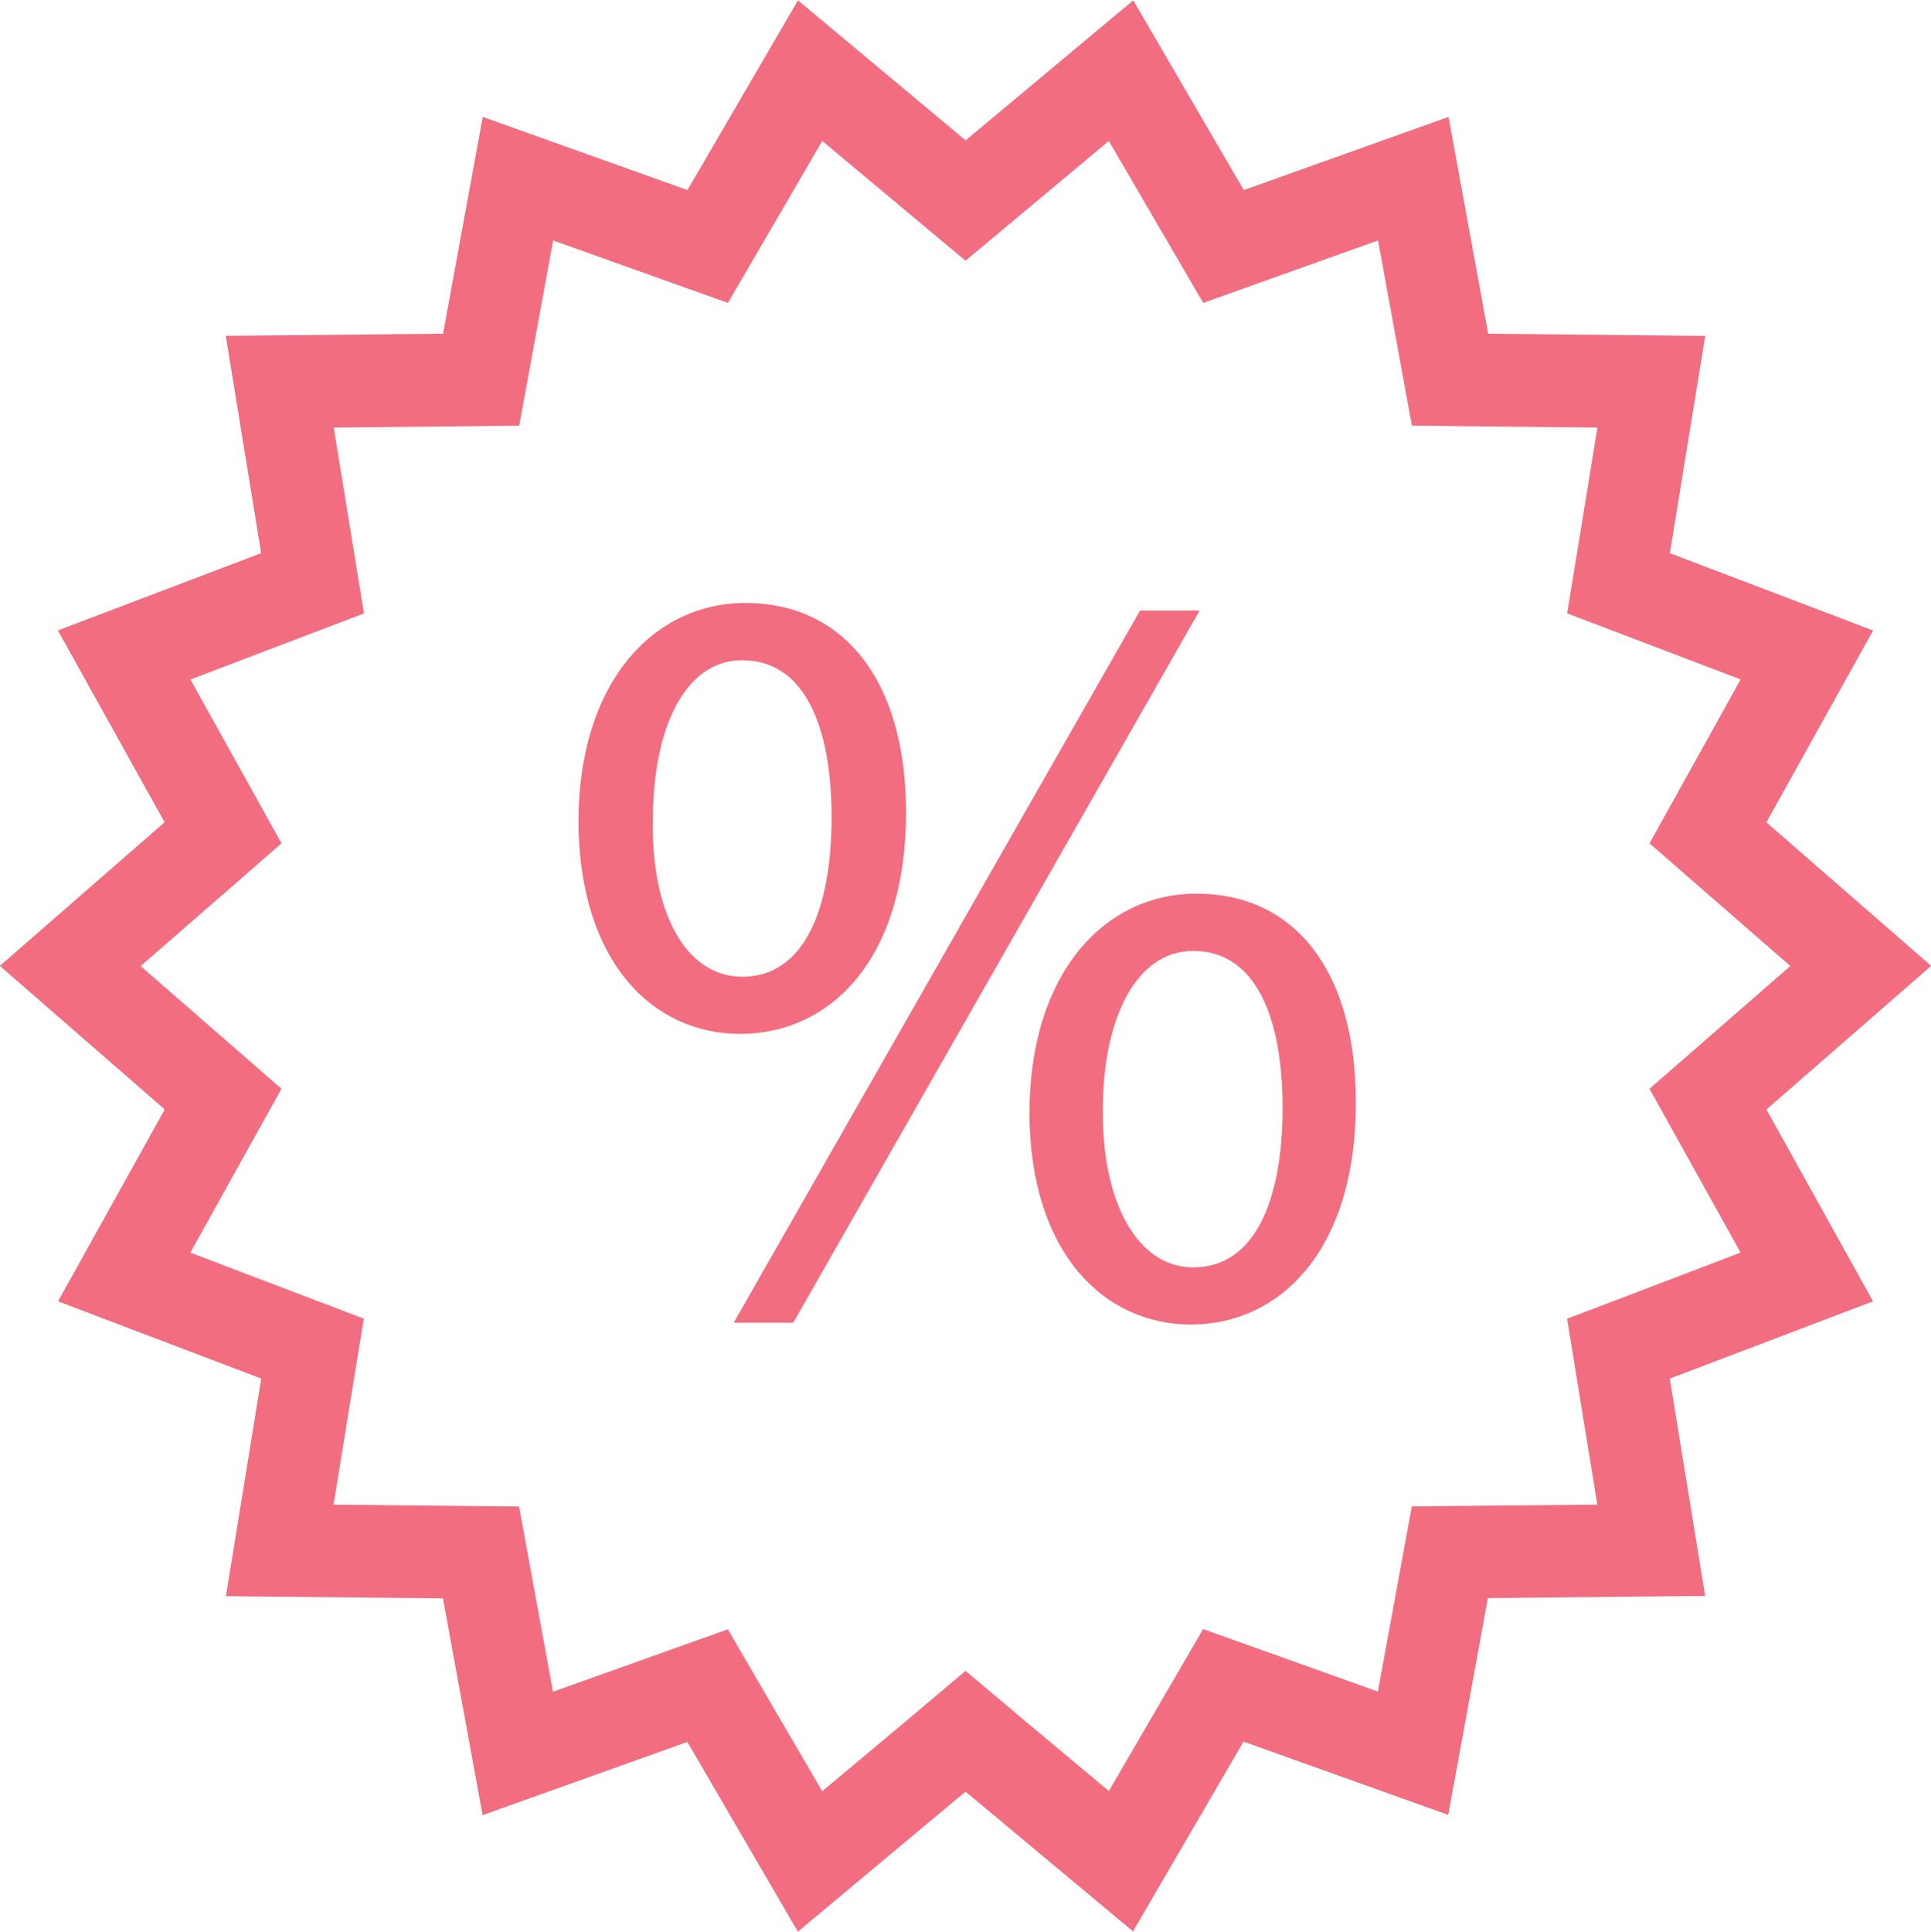 <svg xmlns="http://www.w3.org/2000/svg" width="39.993" height="40.004" viewBox="0 0 39.993 40.004">
  <path id="Forma_1" data-name="Forma 1" d="M1052,3121.1l-3.472,2.9-2.289-3.929-4.241,1.516-.821-4.489-4.495-.045.732-4.506-4.209-1.6,2.21-3.974L1032,3104l3.412-2.974-2.21-3.973,4.21-1.6-.733-4.5,4.5-.045.822-4.489,4.24,1.515,2.289-3.929,3.472,2.9,3.472-2.9,2.289,3.929,4.241-1.515.821,4.49,4.495.045-.732,4.5,4.209,1.6-2.21,3.974L1072,3104l-3.412,2.974,2.208,3.973-4.21,1.6.733,4.5-4.5.046-.821,4.489-4.24-1.517-2.289,3.929Zm1.206-1.486,1.762,1.474,1.161-1.993.792-1.36,1.468.524,2.152.77.417-2.277.285-1.558,1.561-.016,2.282-.021-.372-2.288-.254-1.562,1.459-.555,2.134-.815-1.12-2.014-.767-1.378,1.183-1.03,1.734-1.513-1.733-1.509-1.183-1.031.767-1.379,1.12-2.015-2.134-.813-1.459-.555.255-1.562.372-2.286-2.283-.023-1.56-.017-.285-1.557-.416-2.278-2.153.769-1.468.524-.793-1.36-1.162-1.993-1.763,1.473-1.205,1.007-1.205-1.007-1.762-1.473-1.161,1.993-.793,1.36-1.468-.524-2.152-.769-.417,2.279-.285,1.557-1.56.017-2.282.022.372,2.287.254,1.562-1.459.556-2.135.813,1.12,2.014.766,1.378-1.182,1.031-1.735,1.511,1.733,1.51,1.183,1.031-.767,1.379-1.12,2.014,2.133.812,1.46.556-.255,1.562-.372,2.29,2.282.022,1.561.016.285,1.558.417,2.278,2.153-.769,1.468-.524.793,1.36,1.162,1.993,1.762-1.474L1052,3118.6Zm.118-12.547c0-2.932,1.565-4.563,3.46-4.563,2.006,0,3.306,1.566,3.3,4.338,0,3.065-1.586,4.586-3.416,4.586C1054.888,3111.426,1053.344,3109.974,1053.323,3107.065Zm1.521-.088c-.022,1.856.682,3.264,1.873,3.264,1.277,0,1.849-1.387,1.849-3.308,0-1.769-.507-3.244-1.849-3.244C1055.506,3103.688,1054.844,3105.141,1054.844,3106.977Zm-7.646,4.411,8.416-14.749h1.234l-8.417,14.749Zm-3.216-10.364c0-2.907,1.563-4.542,3.459-4.542,2.005,0,3.326,1.567,3.326,4.341,0,3.063-1.586,4.584-3.437,4.584C1045.547,3105.408,1044.005,3103.954,1043.983,3101.024Zm1.543-.066c-.045,1.855.641,3.263,1.85,3.265,1.277,0,1.85-1.387,1.85-3.309,0-1.769-.507-3.245-1.85-3.245C1046.166,3097.669,1045.526,3099.122,1045.526,3100.958Z" transform="translate(-1032.003 -3083.998)" fill="#f16d7f"/>
</svg>
